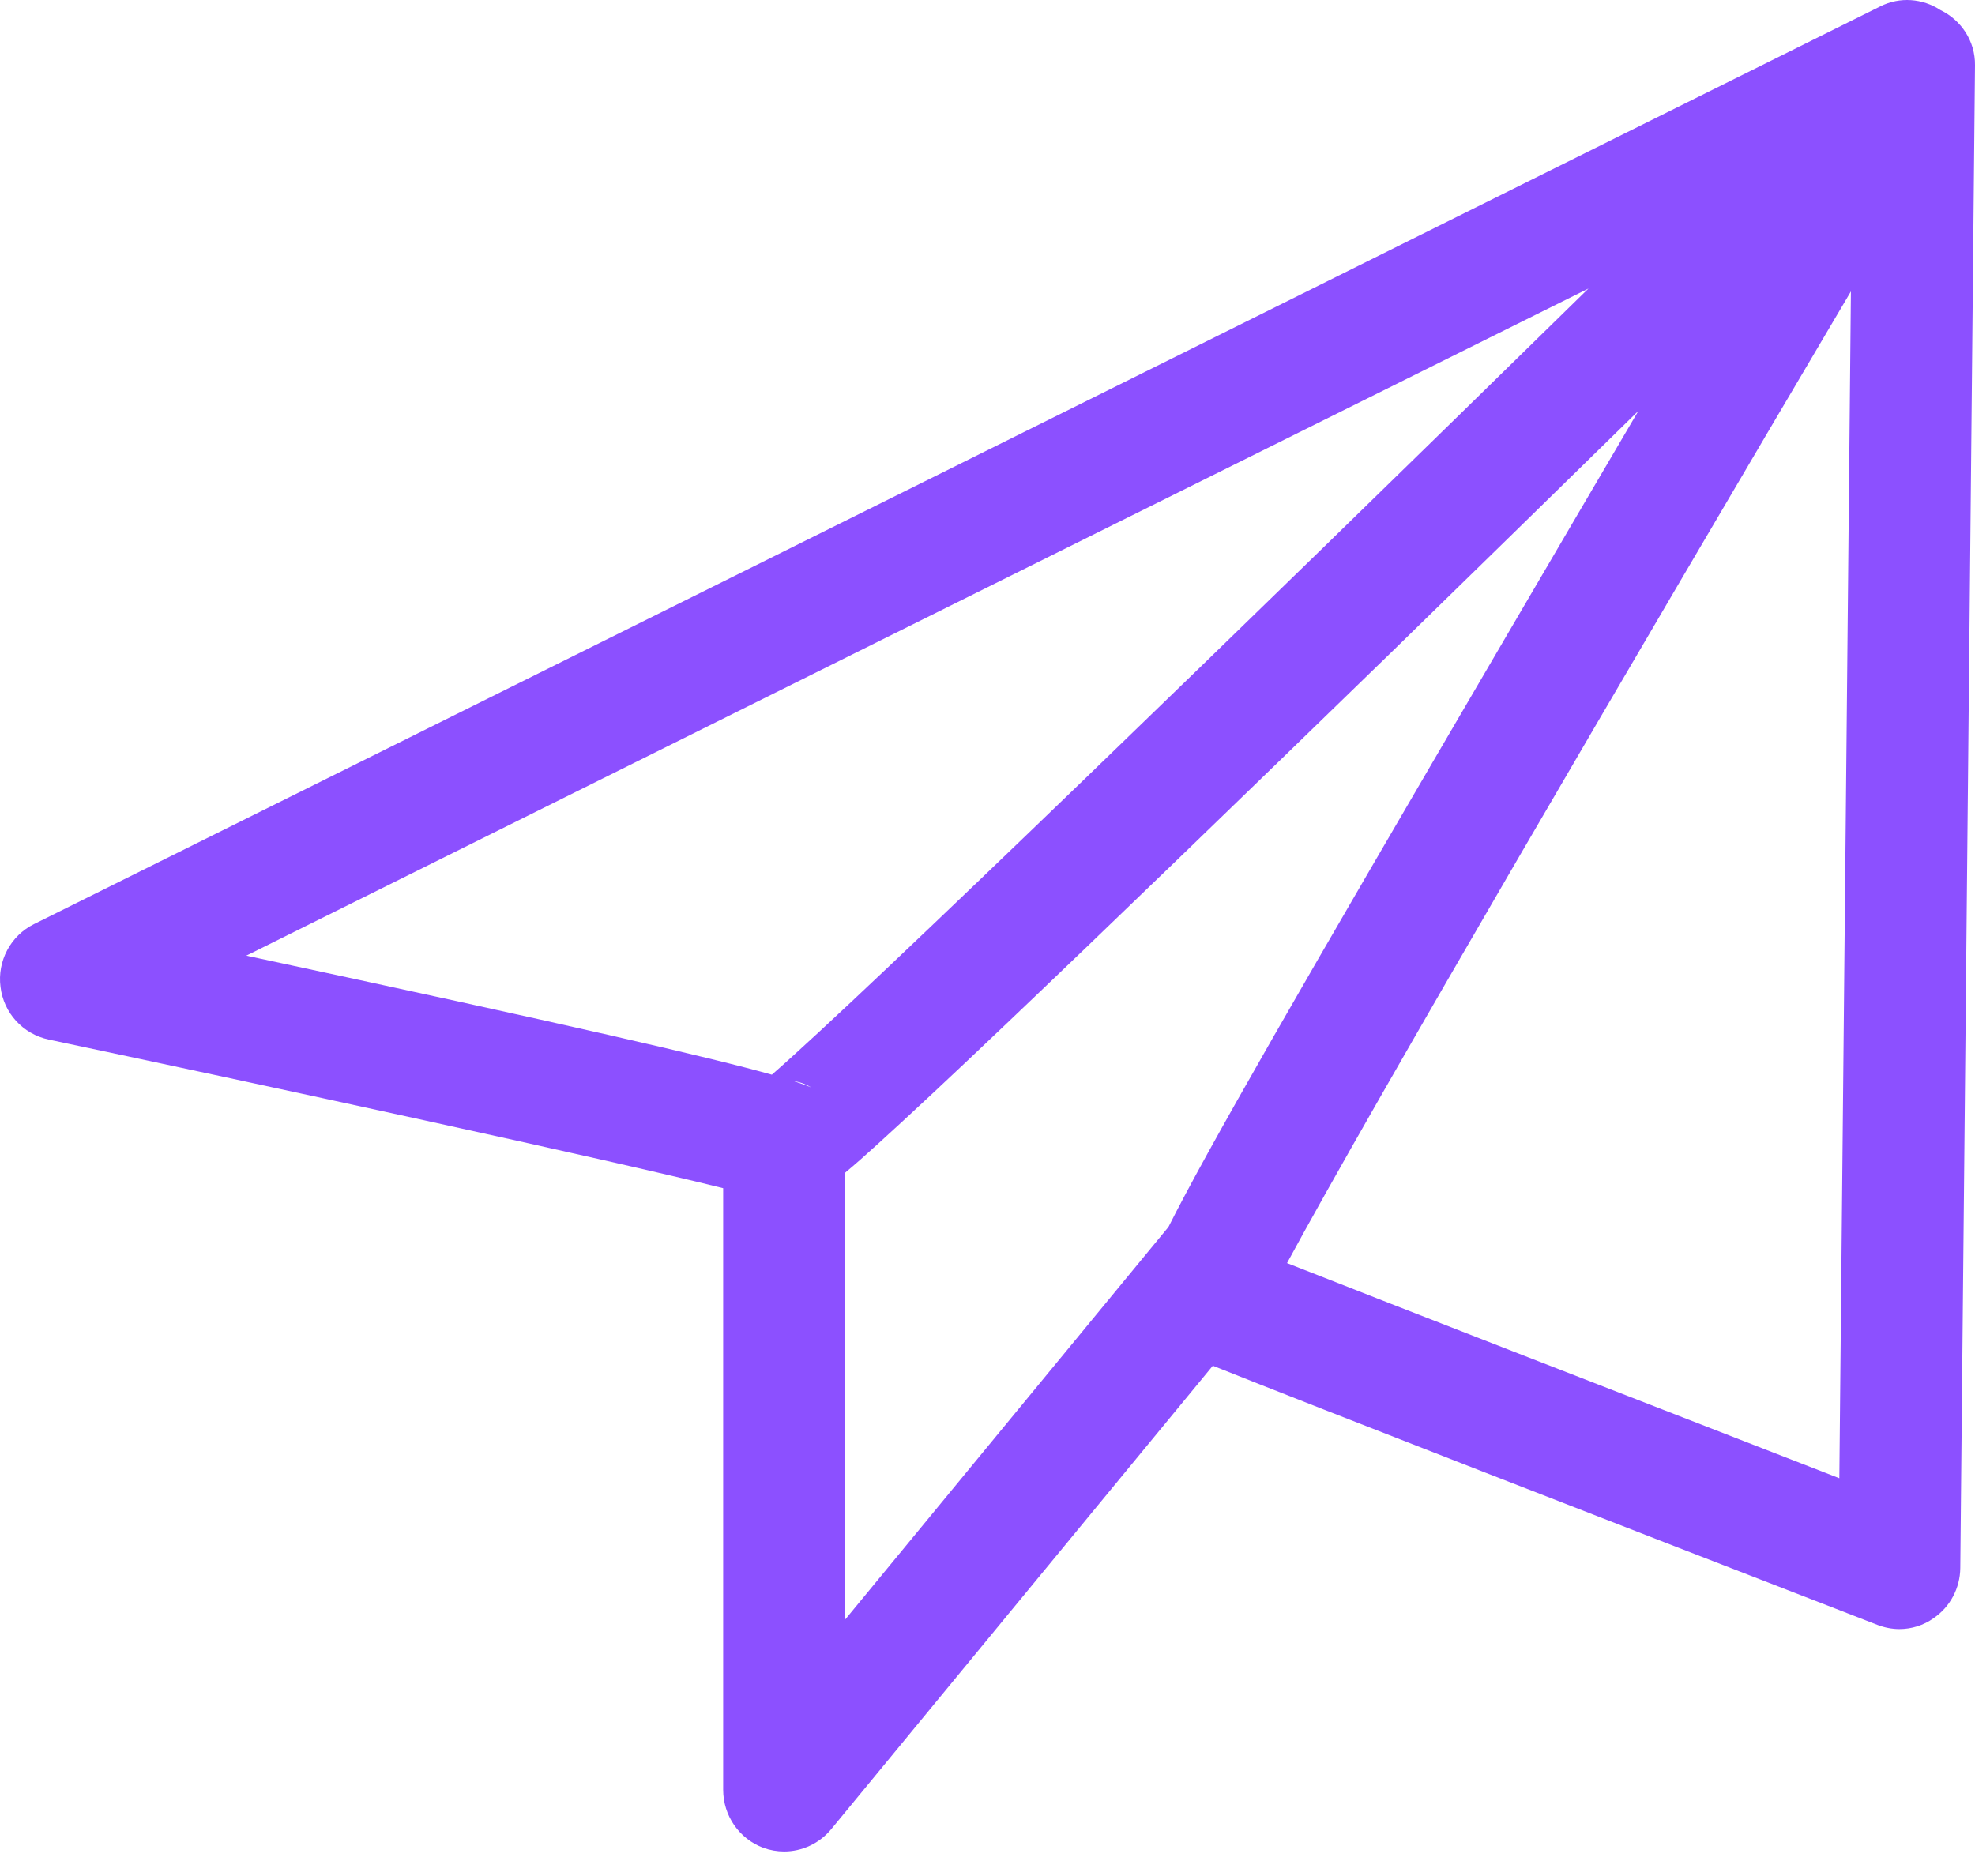 <svg width="80" height="76" viewBox="0 0 80 76" fill="none" xmlns="http://www.w3.org/2000/svg">
<path d="M76.164 0.258C76.955 -0.142 77.882 -0.064 78.595 0.404C79.444 0.815 80.01 1.664 80 2.64L79.404 63.527C79.395 64.337 78.994 65.099 78.321 65.557C77.911 65.85 77.423 65.997 76.935 65.997C76.642 65.997 76.339 65.938 76.057 65.831C65.554 61.76 53.295 56.997 49.127 55.328L33.666 74.108C33.188 74.684 32.485 75.006 31.763 75.006C31.48 75.006 31.197 74.957 30.923 74.859C29.947 74.498 29.293 73.561 29.293 72.507V48.135C24.637 46.973 10.836 43.986 1.963 42.112C0.929 41.888 0.148 41.039 0.021 39.984C-0.116 38.93 0.431 37.905 1.378 37.437L76.164 0.258ZM31.265 43.537C35.033 40.257 50.328 25.421 64.344 11.688L9.977 38.715C23.203 41.546 28.796 42.844 31.265 43.537ZM32.153 43.8C32.466 43.898 32.69 43.986 32.866 44.054C32.632 43.917 32.388 43.83 32.153 43.8ZM74.505 59.886L74.974 11.805C66.16 26.719 55.481 44.972 52.133 51.17C56.516 52.897 66.365 56.724 74.505 59.886ZM60.918 25.938C62.773 22.766 64.627 19.604 66.365 16.646C63.261 19.692 59.835 23.03 56.428 26.358C49.849 32.751 44.598 37.827 40.791 41.448C38.527 43.605 36.75 45.264 35.521 46.377C35.072 46.787 34.642 47.168 34.232 47.509V65.615L47.331 49.705C48.883 46.611 52.563 40.218 60.918 25.938Z" fill="#8C50FF"/>
</svg>

